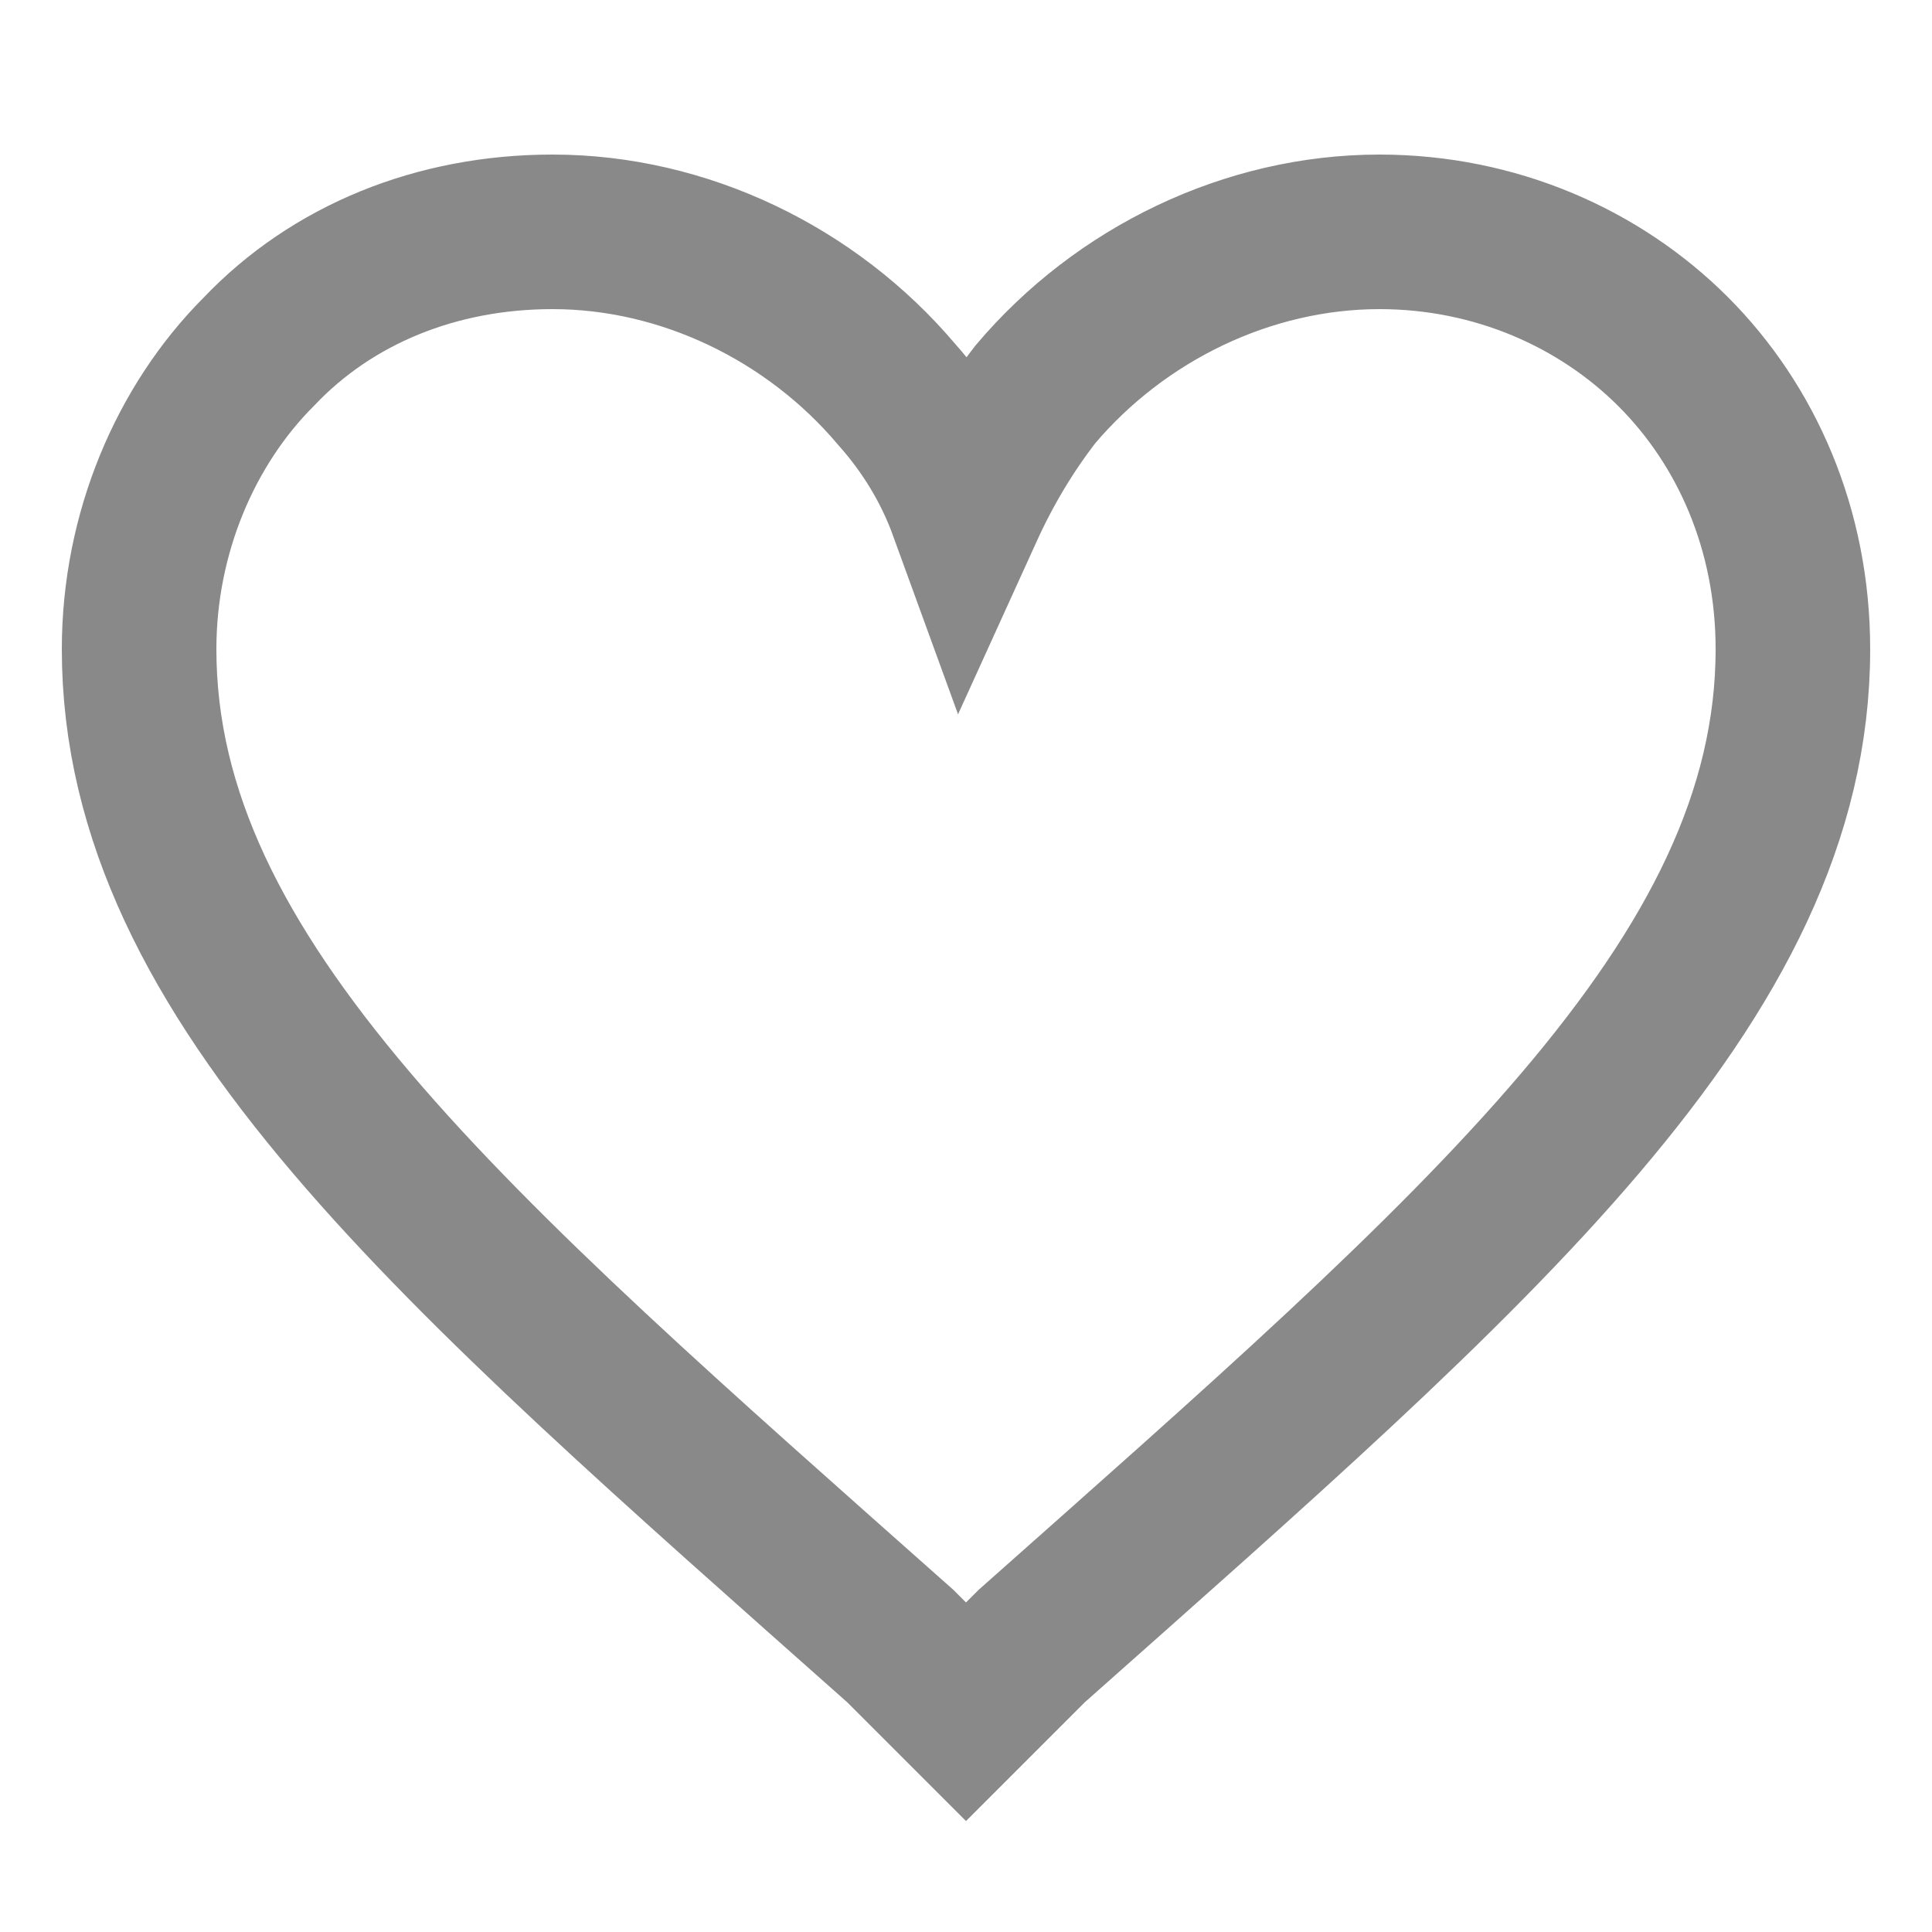 <?xml version="1.0" encoding="utf-8"?>
<!-- Generator: Adobe Illustrator 24.3.0, SVG Export Plug-In . SVG Version: 6.00 Build 0)  -->
<svg version="1.1" id="Layer_1" xmlns="http://www.w3.org/2000/svg" xmlns:xlink="http://www.w3.org/1999/xlink" x="0px" y="0px"
	 viewBox="0 0 50 50" style="enable-background:new 0 0 50 50;" xml:space="preserve">
<style type="text/css">
	.st0{fill:none;}
	.st1{fill:none;stroke:#898989;stroke-width:4;}
</style>
<g>
	<g>
		<g>
			<g>
				<g>
					<path class="st0" d="M1.2,1.2h47.5v47.5H1.2V1.2z"/>
					<g>
						<path class="st1" d="M35.7,6c3,0,5.7,1.2,7.6,3.1c1.9,1.9,3.1,4.6,3.1,7.7c0,8.6-8.1,15.5-19.7,25.8l0,0L25,44.3l-1.7-1.7
							C11.7,32.3,3.6,25.4,3.6,16.8c0-3,1.2-5.8,3.1-7.7c1.9-2,4.6-3.1,7.6-3.1c3.4,0,6.7,1.6,8.9,4.2c0.8,0.9,1.4,1.9,1.8,3
							c0.5-1.1,1.1-2.1,1.8-3C29,7.6,32.3,6,35.7,6z"/>
					</g>
				</g>
			</g>
		</g>
	</g>
</g>
</svg>
